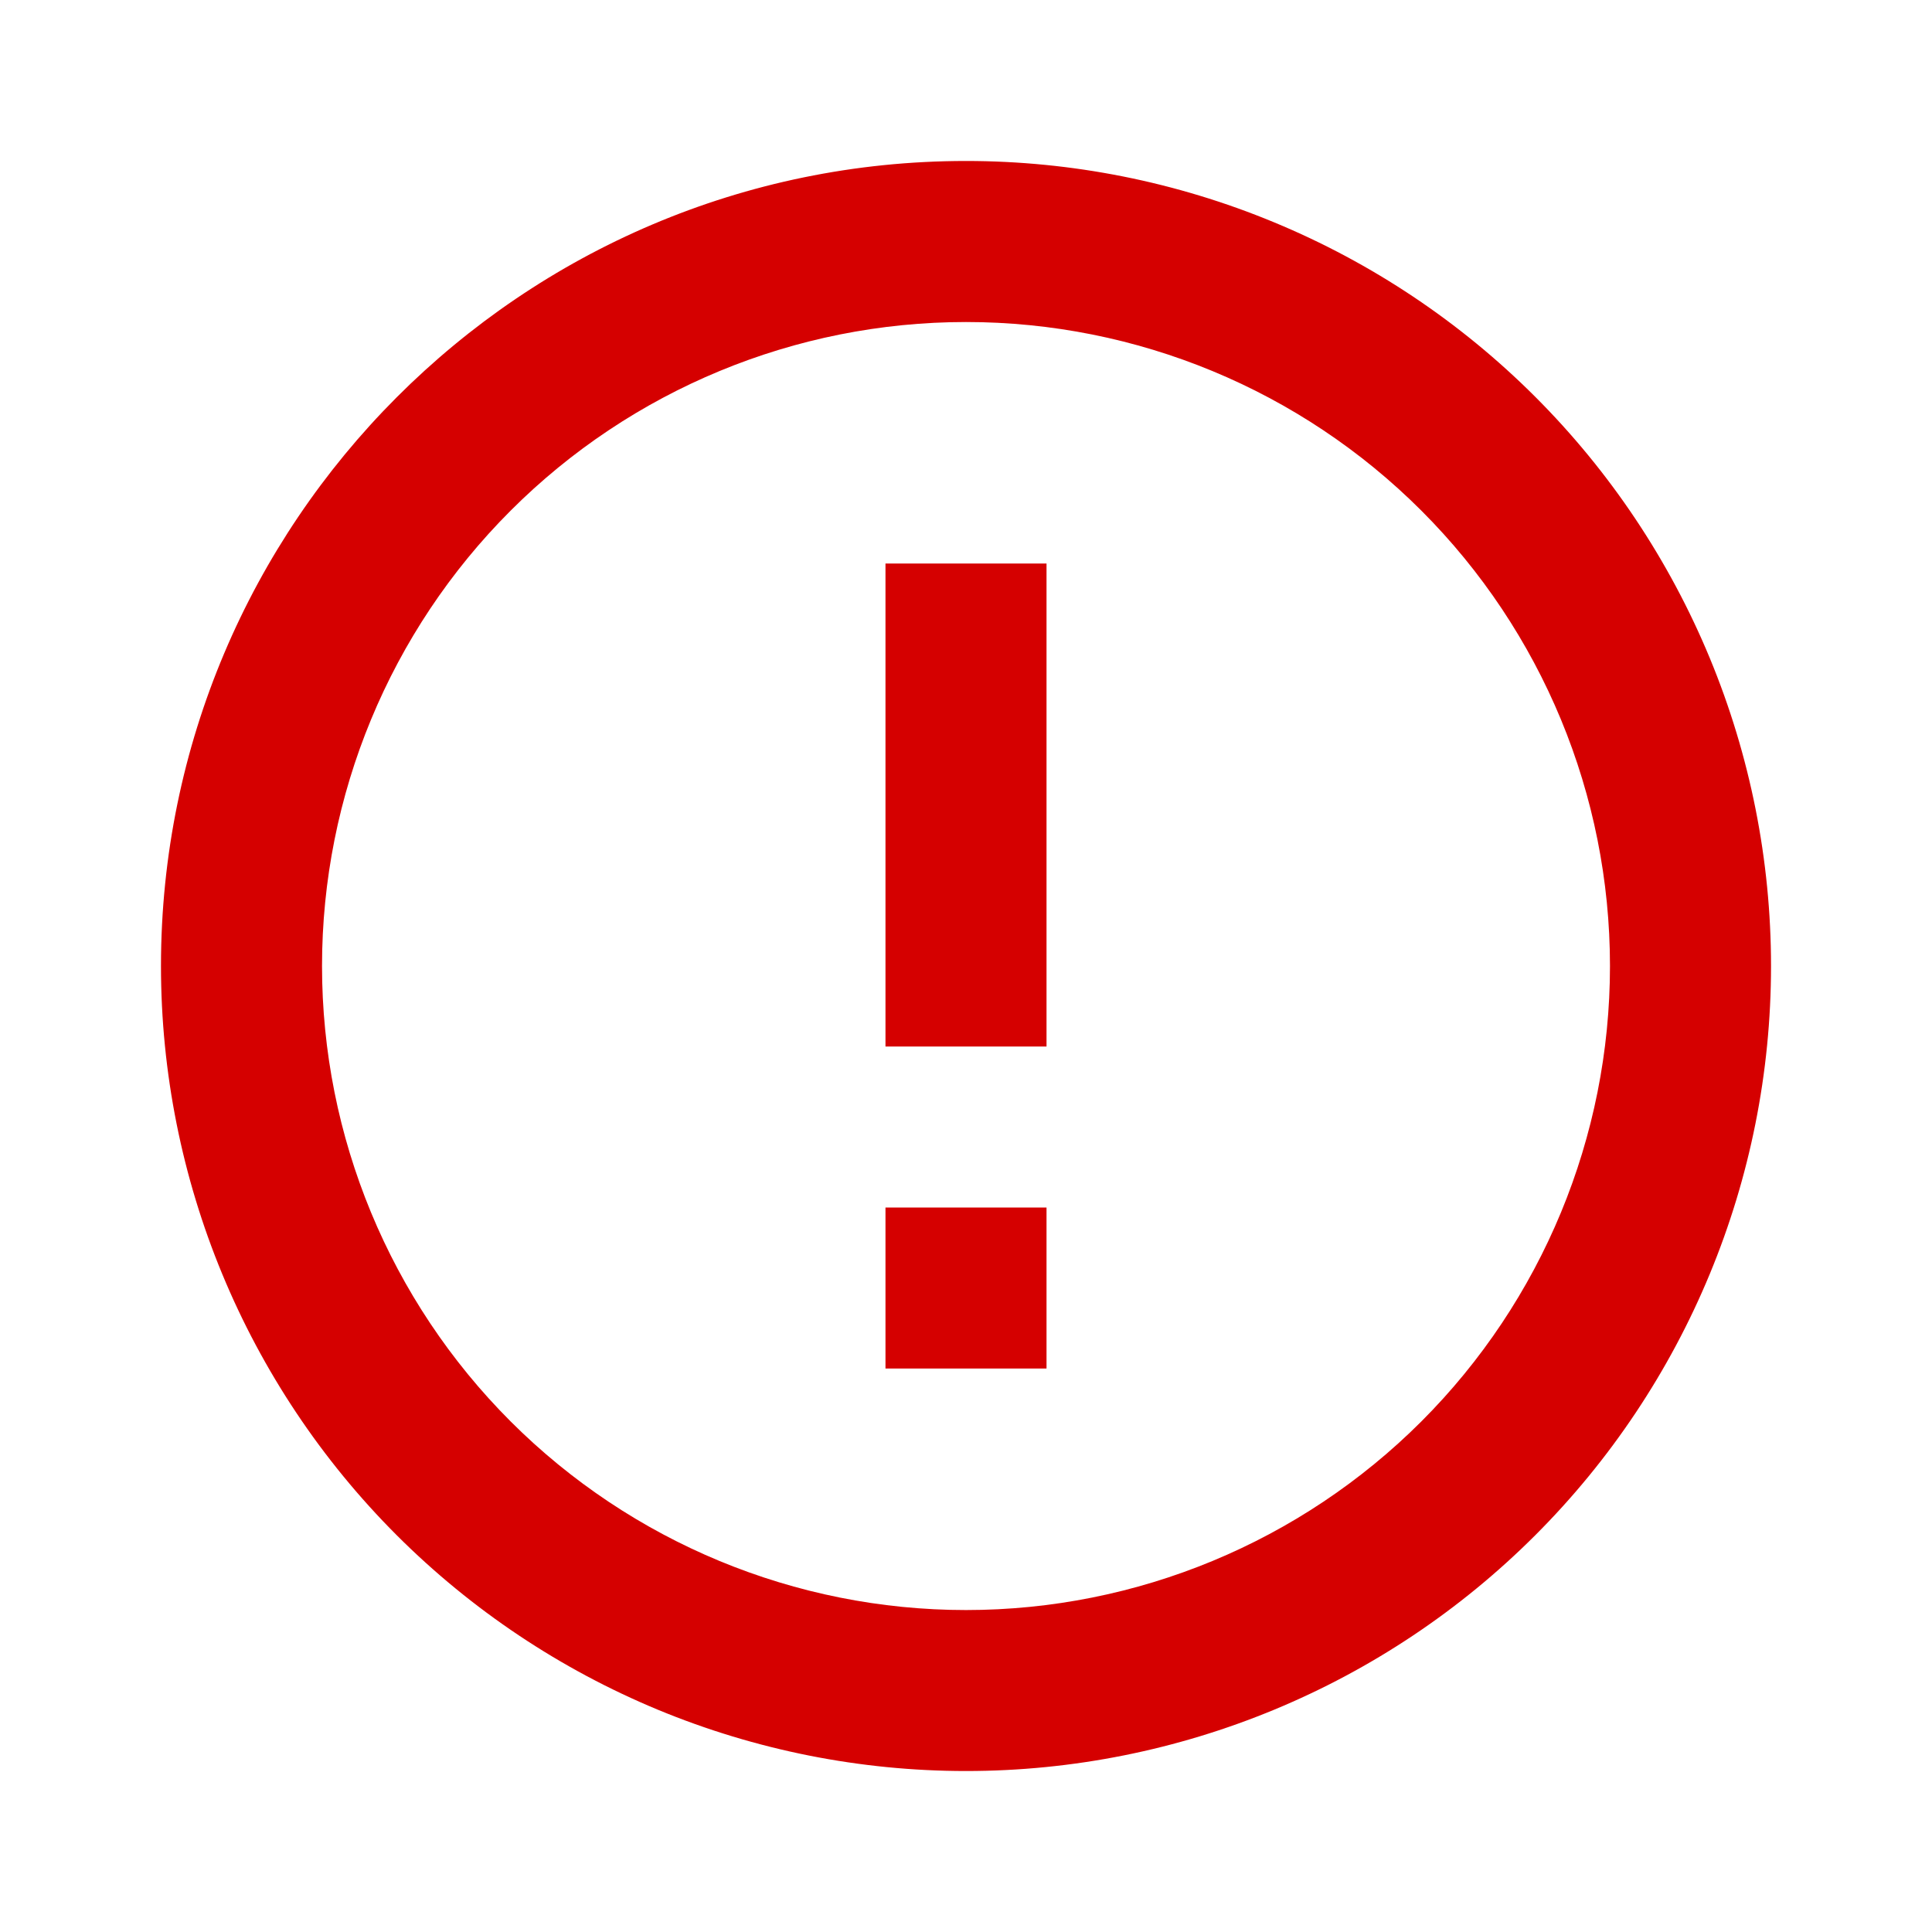 <svg width="28" height="28" viewBox="0 0 28 28" fill="none" xmlns="http://www.w3.org/2000/svg">
<path d="M12.833 17.5H15.167V19.834H12.833V17.5ZM12.833 8.167H15.167V15.167H12.833V8.167ZM14 2.333C7.548 2.333 2.333 7.583 2.333 14C2.333 17.094 3.562 20.062 5.75 22.25C6.834 23.333 8.12 24.192 9.535 24.779C10.951 25.365 12.468 25.667 14 25.667C17.094 25.667 20.062 24.438 22.25 22.25C24.438 20.062 25.667 17.094 25.667 14C25.667 12.468 25.365 10.951 24.779 9.536C24.192 8.12 23.333 6.834 22.25 5.751C21.166 4.667 19.88 3.808 18.465 3.222C17.049 2.635 15.532 2.333 14 2.333ZM14 23.334C11.525 23.334 9.151 22.35 7.4 20.6C5.65 18.849 4.667 16.476 4.667 14C4.667 11.525 5.65 9.151 7.4 7.401C9.151 5.65 11.525 4.667 14 4.667C16.475 4.667 18.849 5.65 20.6 7.401C22.35 9.151 23.333 11.525 23.333 14C23.333 16.476 22.35 18.849 20.6 20.6C18.849 22.35 16.475 23.334 14 23.334Z" fill="#D50000"/>
</svg>
